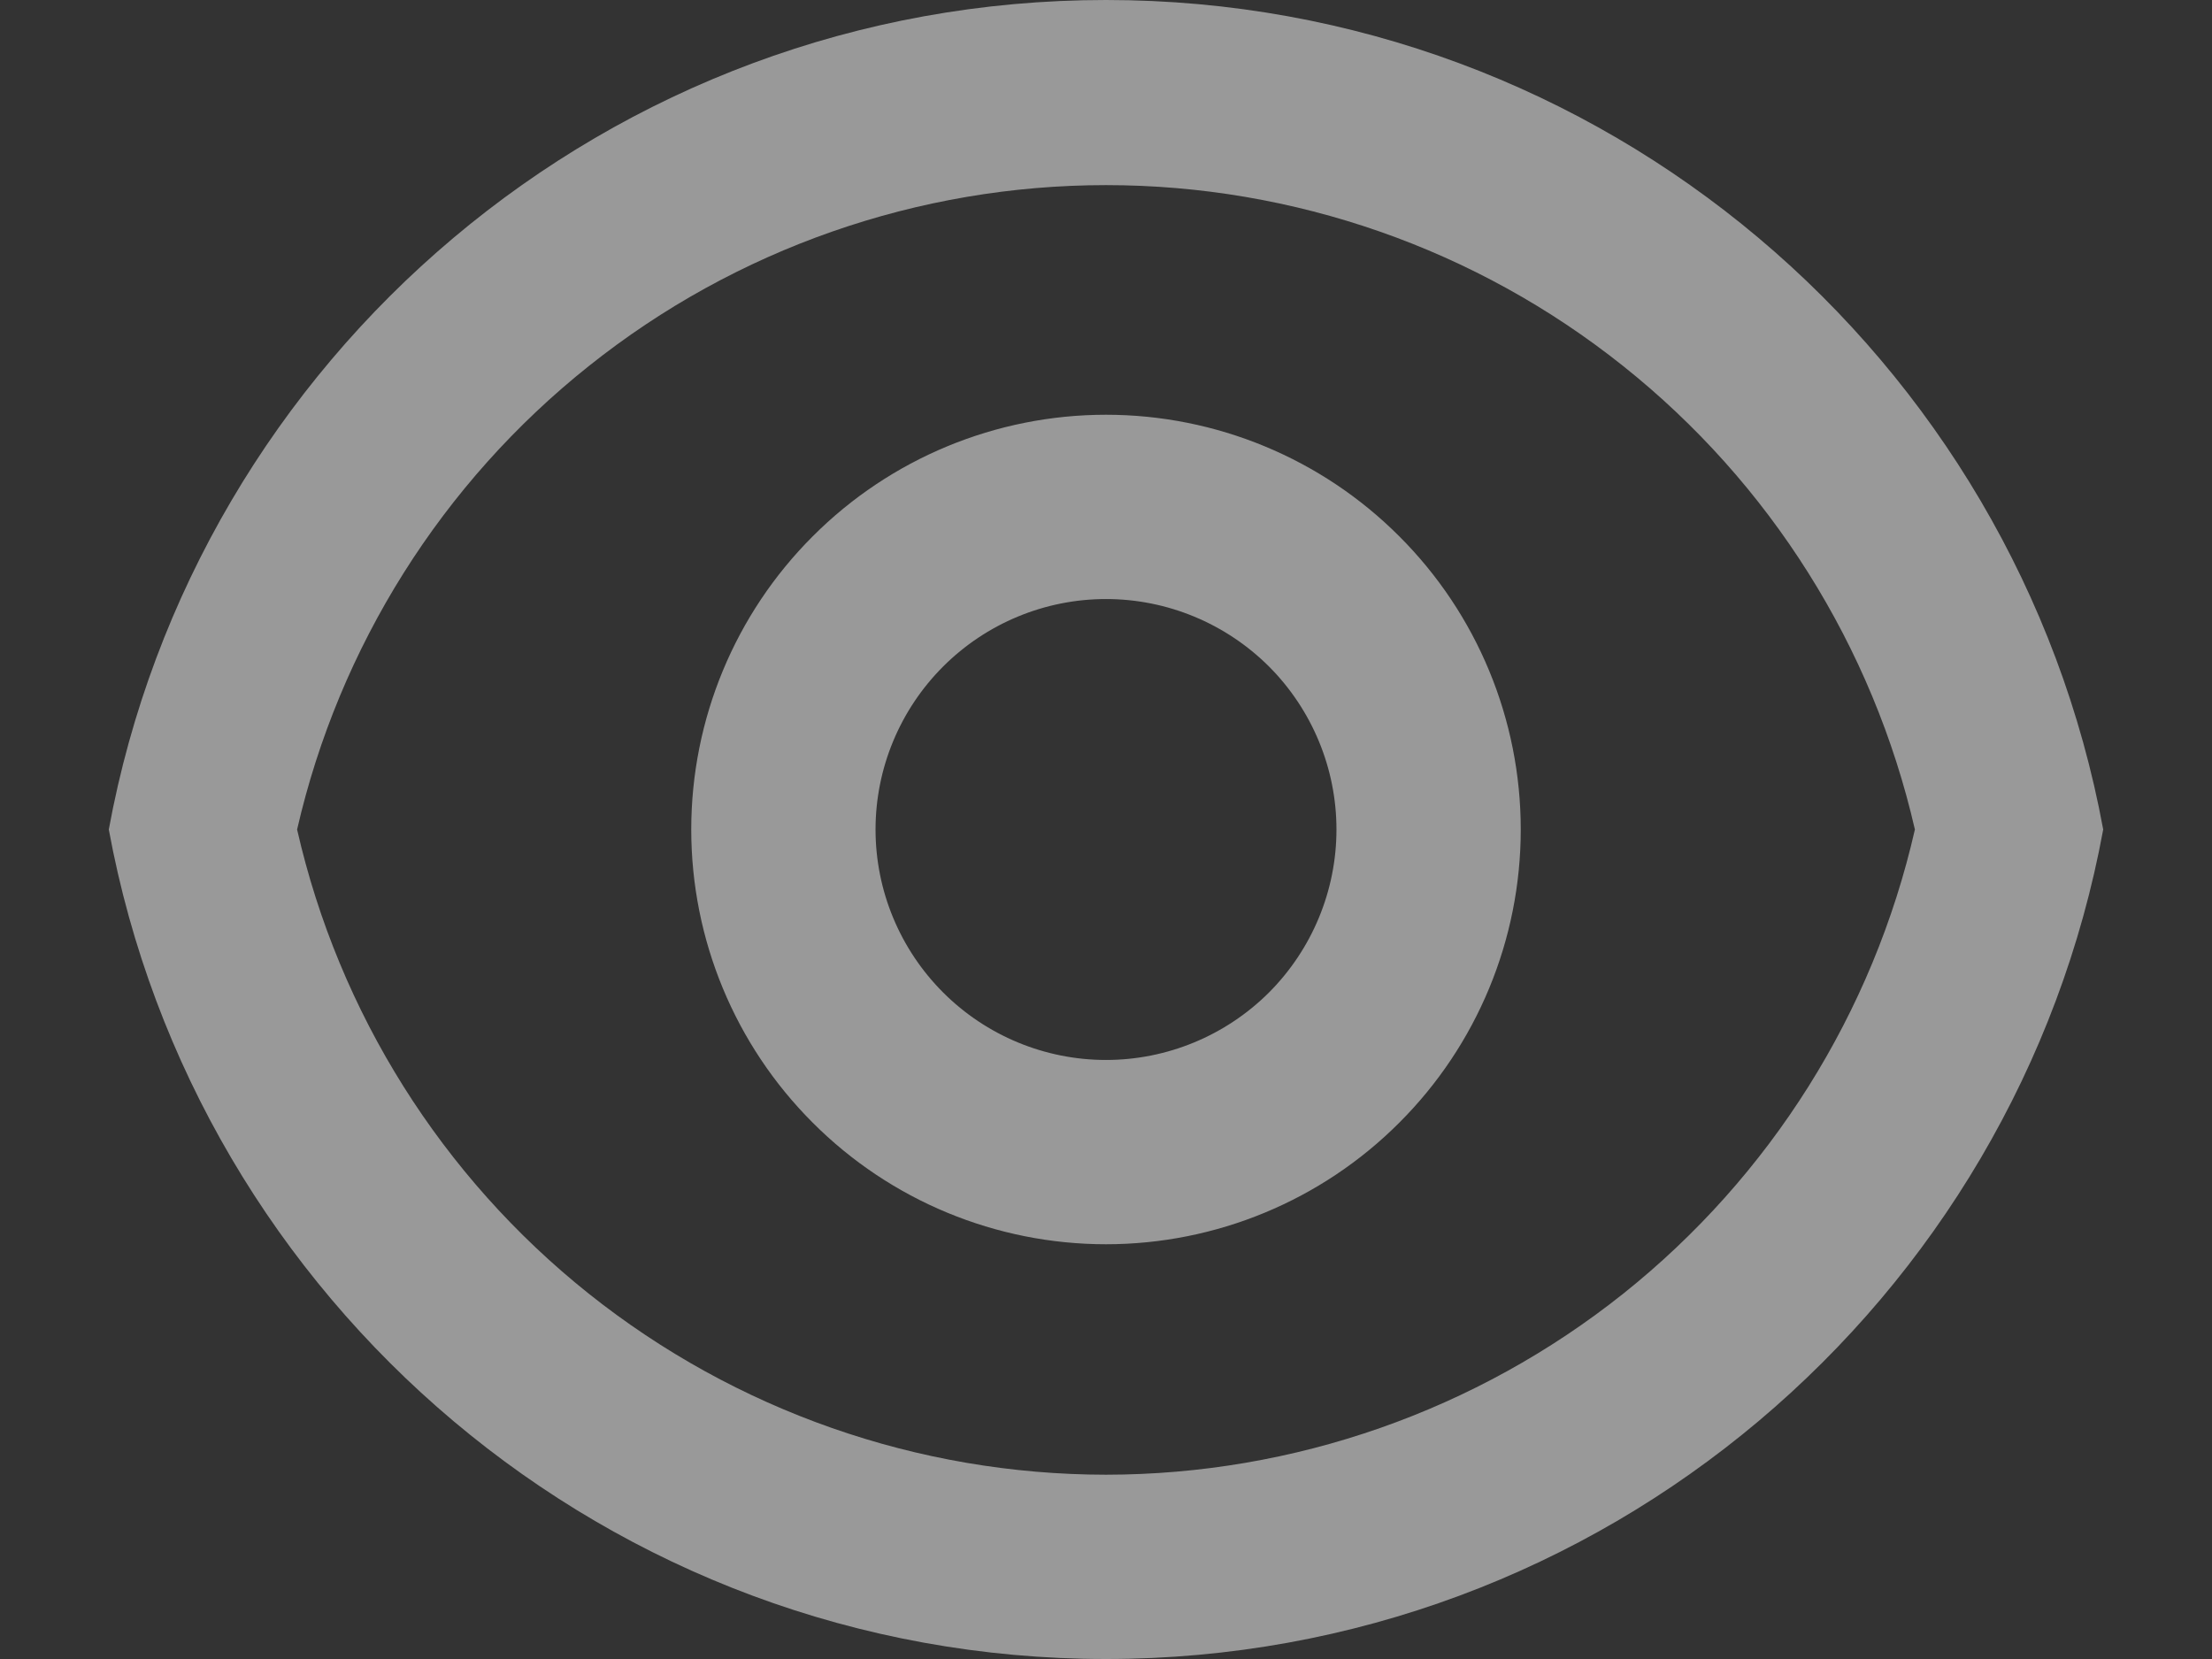 <svg width="16" height="12" viewBox="0 0 16 12" fill="none" xmlns="http://www.w3.org/2000/svg">
<rect x="0" y="0" width="16" height="12" fill="#333333" stroke="none"/>
<path d="M8 0C11.595 0 14.585 2.587 15.213 6C14.586 9.413 11.595 12 8 12C4.405 12 1.415 9.413 0.787 6C1.414 2.587 4.405 0 8 0ZM8 10.667C9.36 10.666 10.679 10.204 11.742 9.357C12.805 8.509 13.549 7.326 13.851 6C13.547 4.676 12.803 3.493 11.74 2.647C10.678 1.8 9.359 1.339 8 1.339C6.641 1.339 5.322 1.8 4.26 2.647C3.197 3.493 2.453 4.676 2.149 6C2.451 7.326 3.195 8.509 4.258 9.357C5.321 10.204 6.64 10.666 8 10.667ZM8 9C7.204 9 6.441 8.684 5.879 8.121C5.316 7.559 5 6.796 5 6C5 5.204 5.316 4.441 5.879 3.879C6.441 3.316 7.204 3 8 3C8.796 3 9.559 3.316 10.121 3.879C10.684 4.441 11 5.204 11 6C11 6.796 10.684 7.559 10.121 8.121C9.559 8.684 8.796 9 8 9ZM8 7.667C8.442 7.667 8.866 7.491 9.179 7.179C9.491 6.866 9.667 6.442 9.667 6C9.667 5.558 9.491 5.134 9.179 4.821C8.866 4.509 8.442 4.333 8 4.333C7.558 4.333 7.134 4.509 6.822 4.821C6.509 5.134 6.333 5.558 6.333 6C6.333 6.442 6.509 6.866 6.822 7.179C7.134 7.491 7.558 7.667 8 7.667Z" fill="white" fill-opacity="0.5"/>
</svg>
